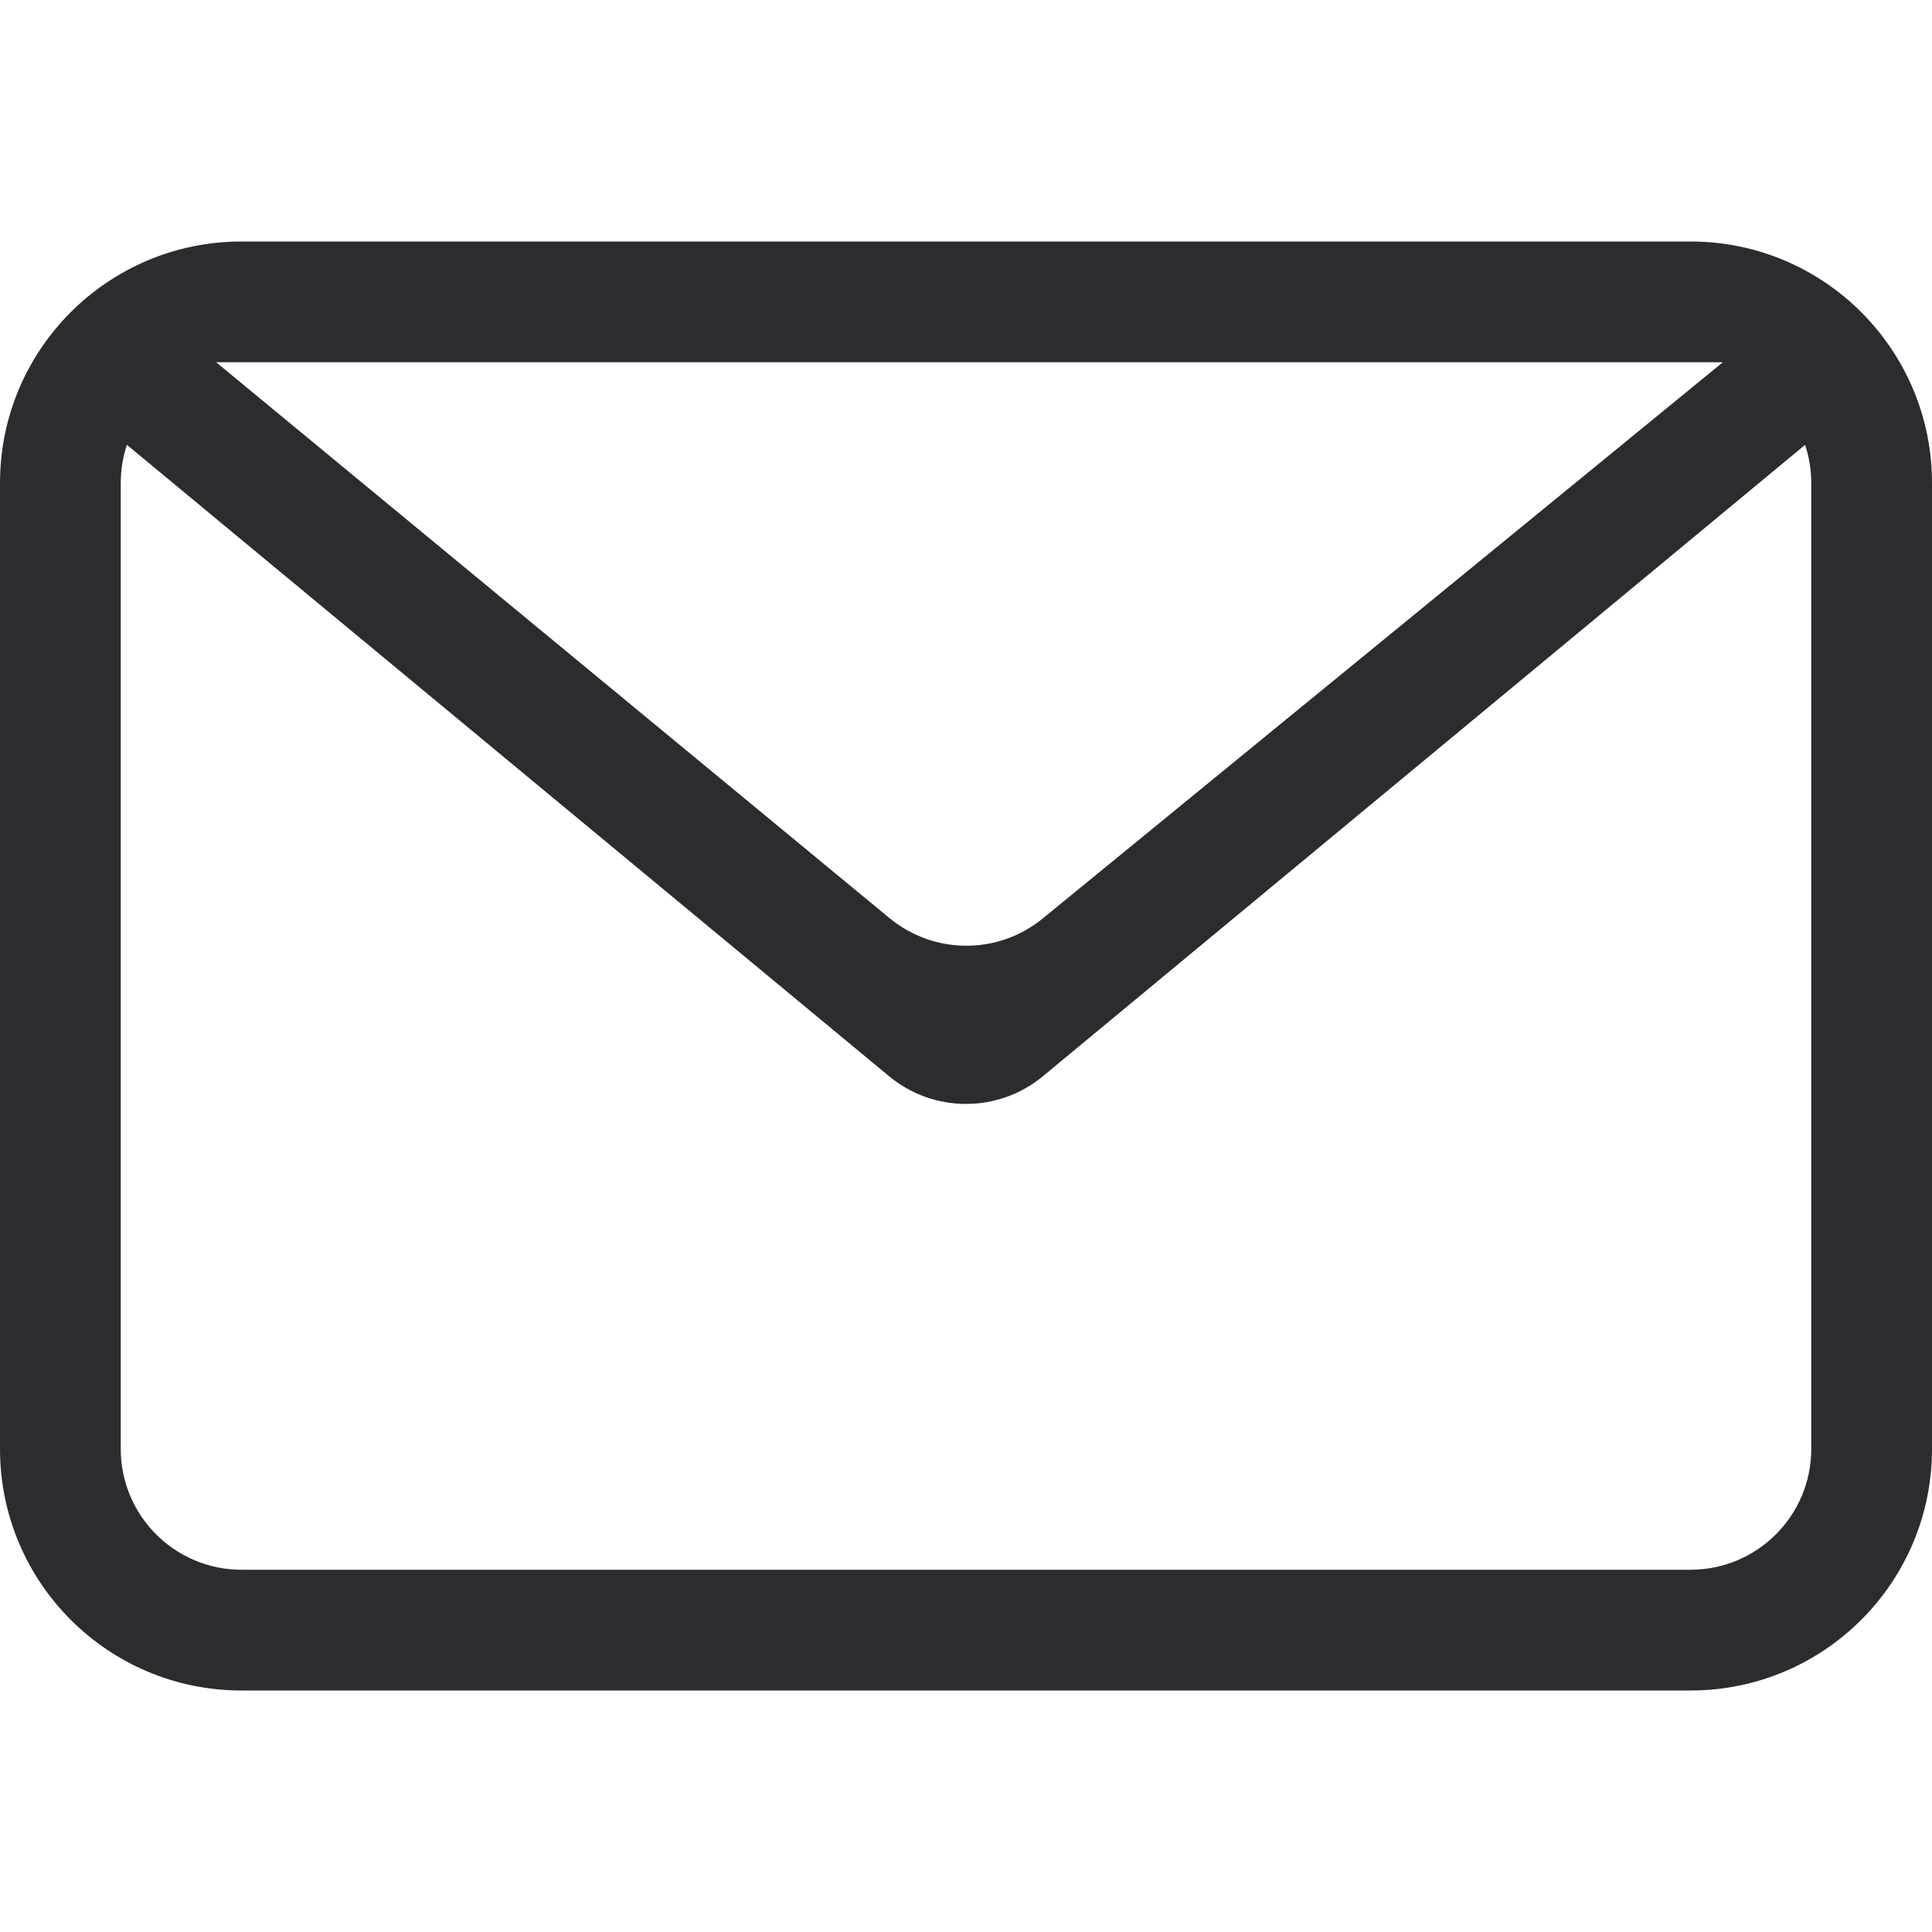 <svg width="16" height="16" viewBox="0 0 16 16" fill="none" xmlns="http://www.w3.org/2000/svg">
<path fill-rule="evenodd" clip-rule="evenodd" d="M14.949 3.684L8.638 8.912C8.268 9.219 7.732 9.219 7.362 8.912L1.051 3.684C1.018 3.784 1 3.89 1 4V12C1 12.552 1.448 13 2 13H14C14.552 13 15 12.552 15 12V4C15 3.89 14.982 3.784 14.949 3.684ZM2 2H14C15.105 2 16 2.895 16 4V12C16 13.105 15.105 14 14 14H2C0.895 14 0 13.105 0 12V4C0 2.895 0.895 2 2 2ZM1.79 3L7.366 7.603C7.735 7.907 8.266 7.909 8.636 7.606L14.268 3H1.79Z" fill="#2B2C30"/>
</svg>
